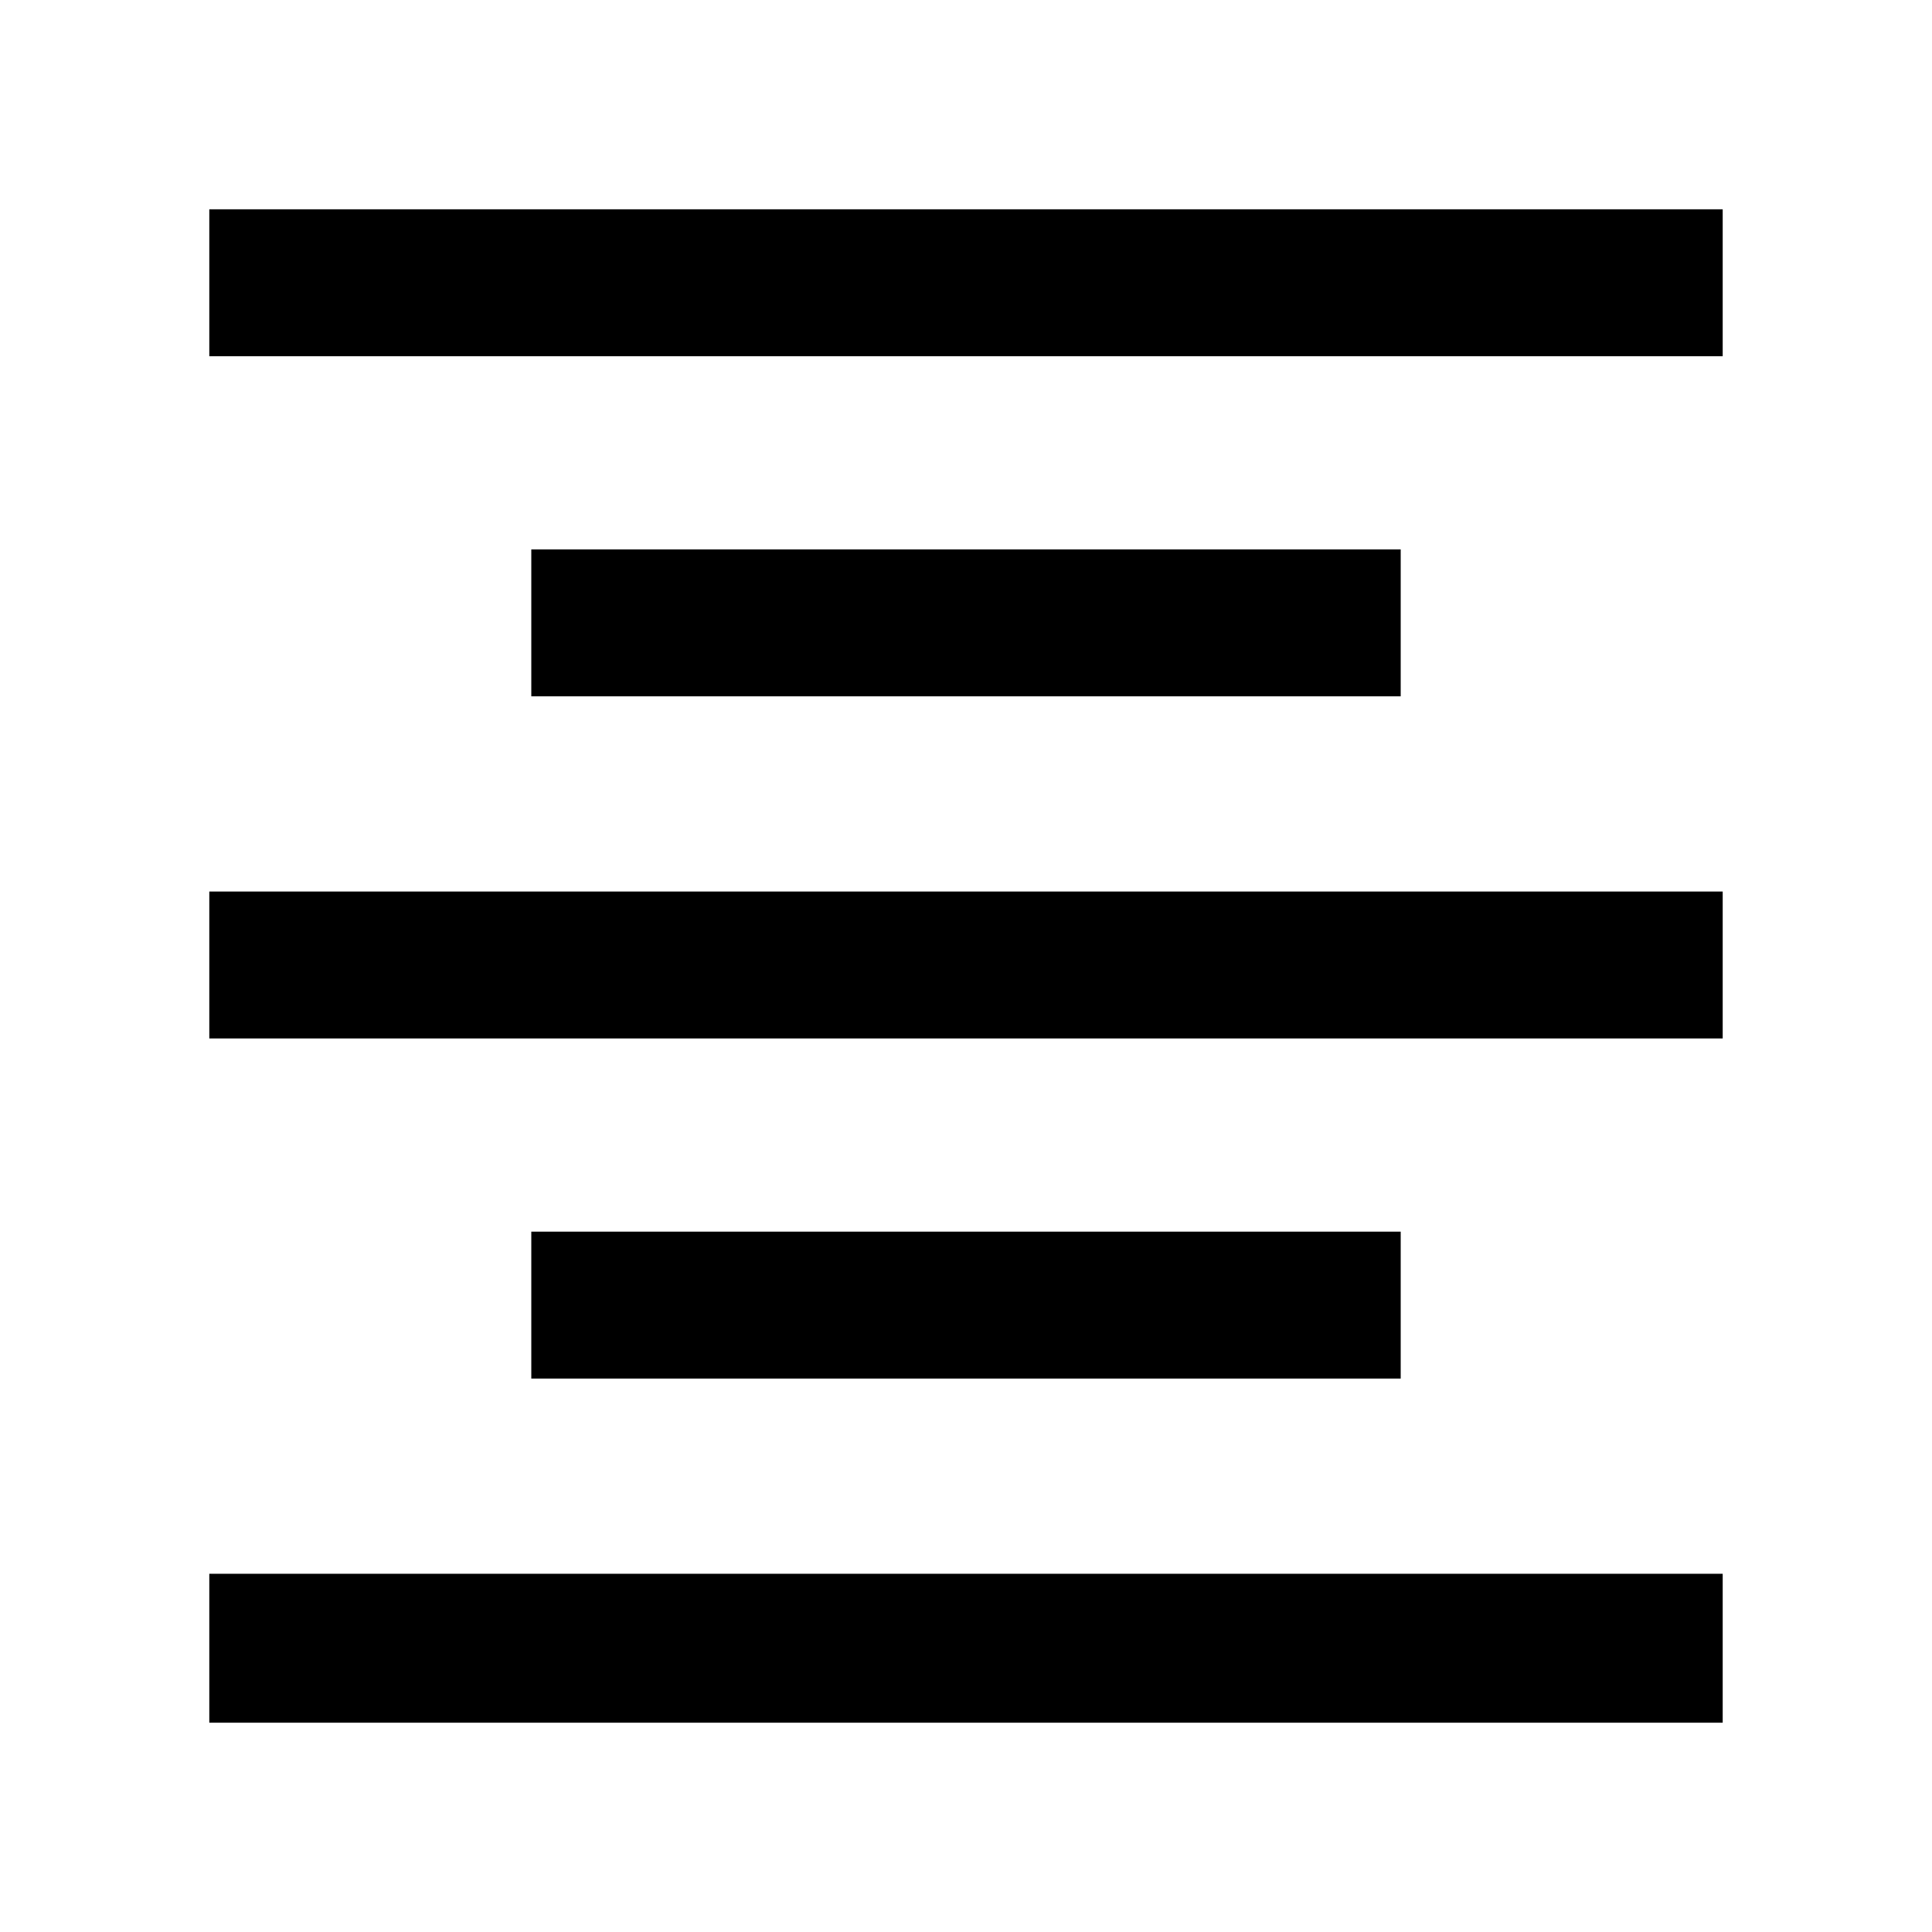 <svg xmlns="http://www.w3.org/2000/svg" height="48" viewBox="0 -960 960 960" width="48"><path d="M104-104v-74h752v74H104Zm160-171v-73h432v73H264ZM104-444v-73h752v73H104Zm160-170v-73h432v73H264ZM104-783v-73h752v73H104Z"/></svg>